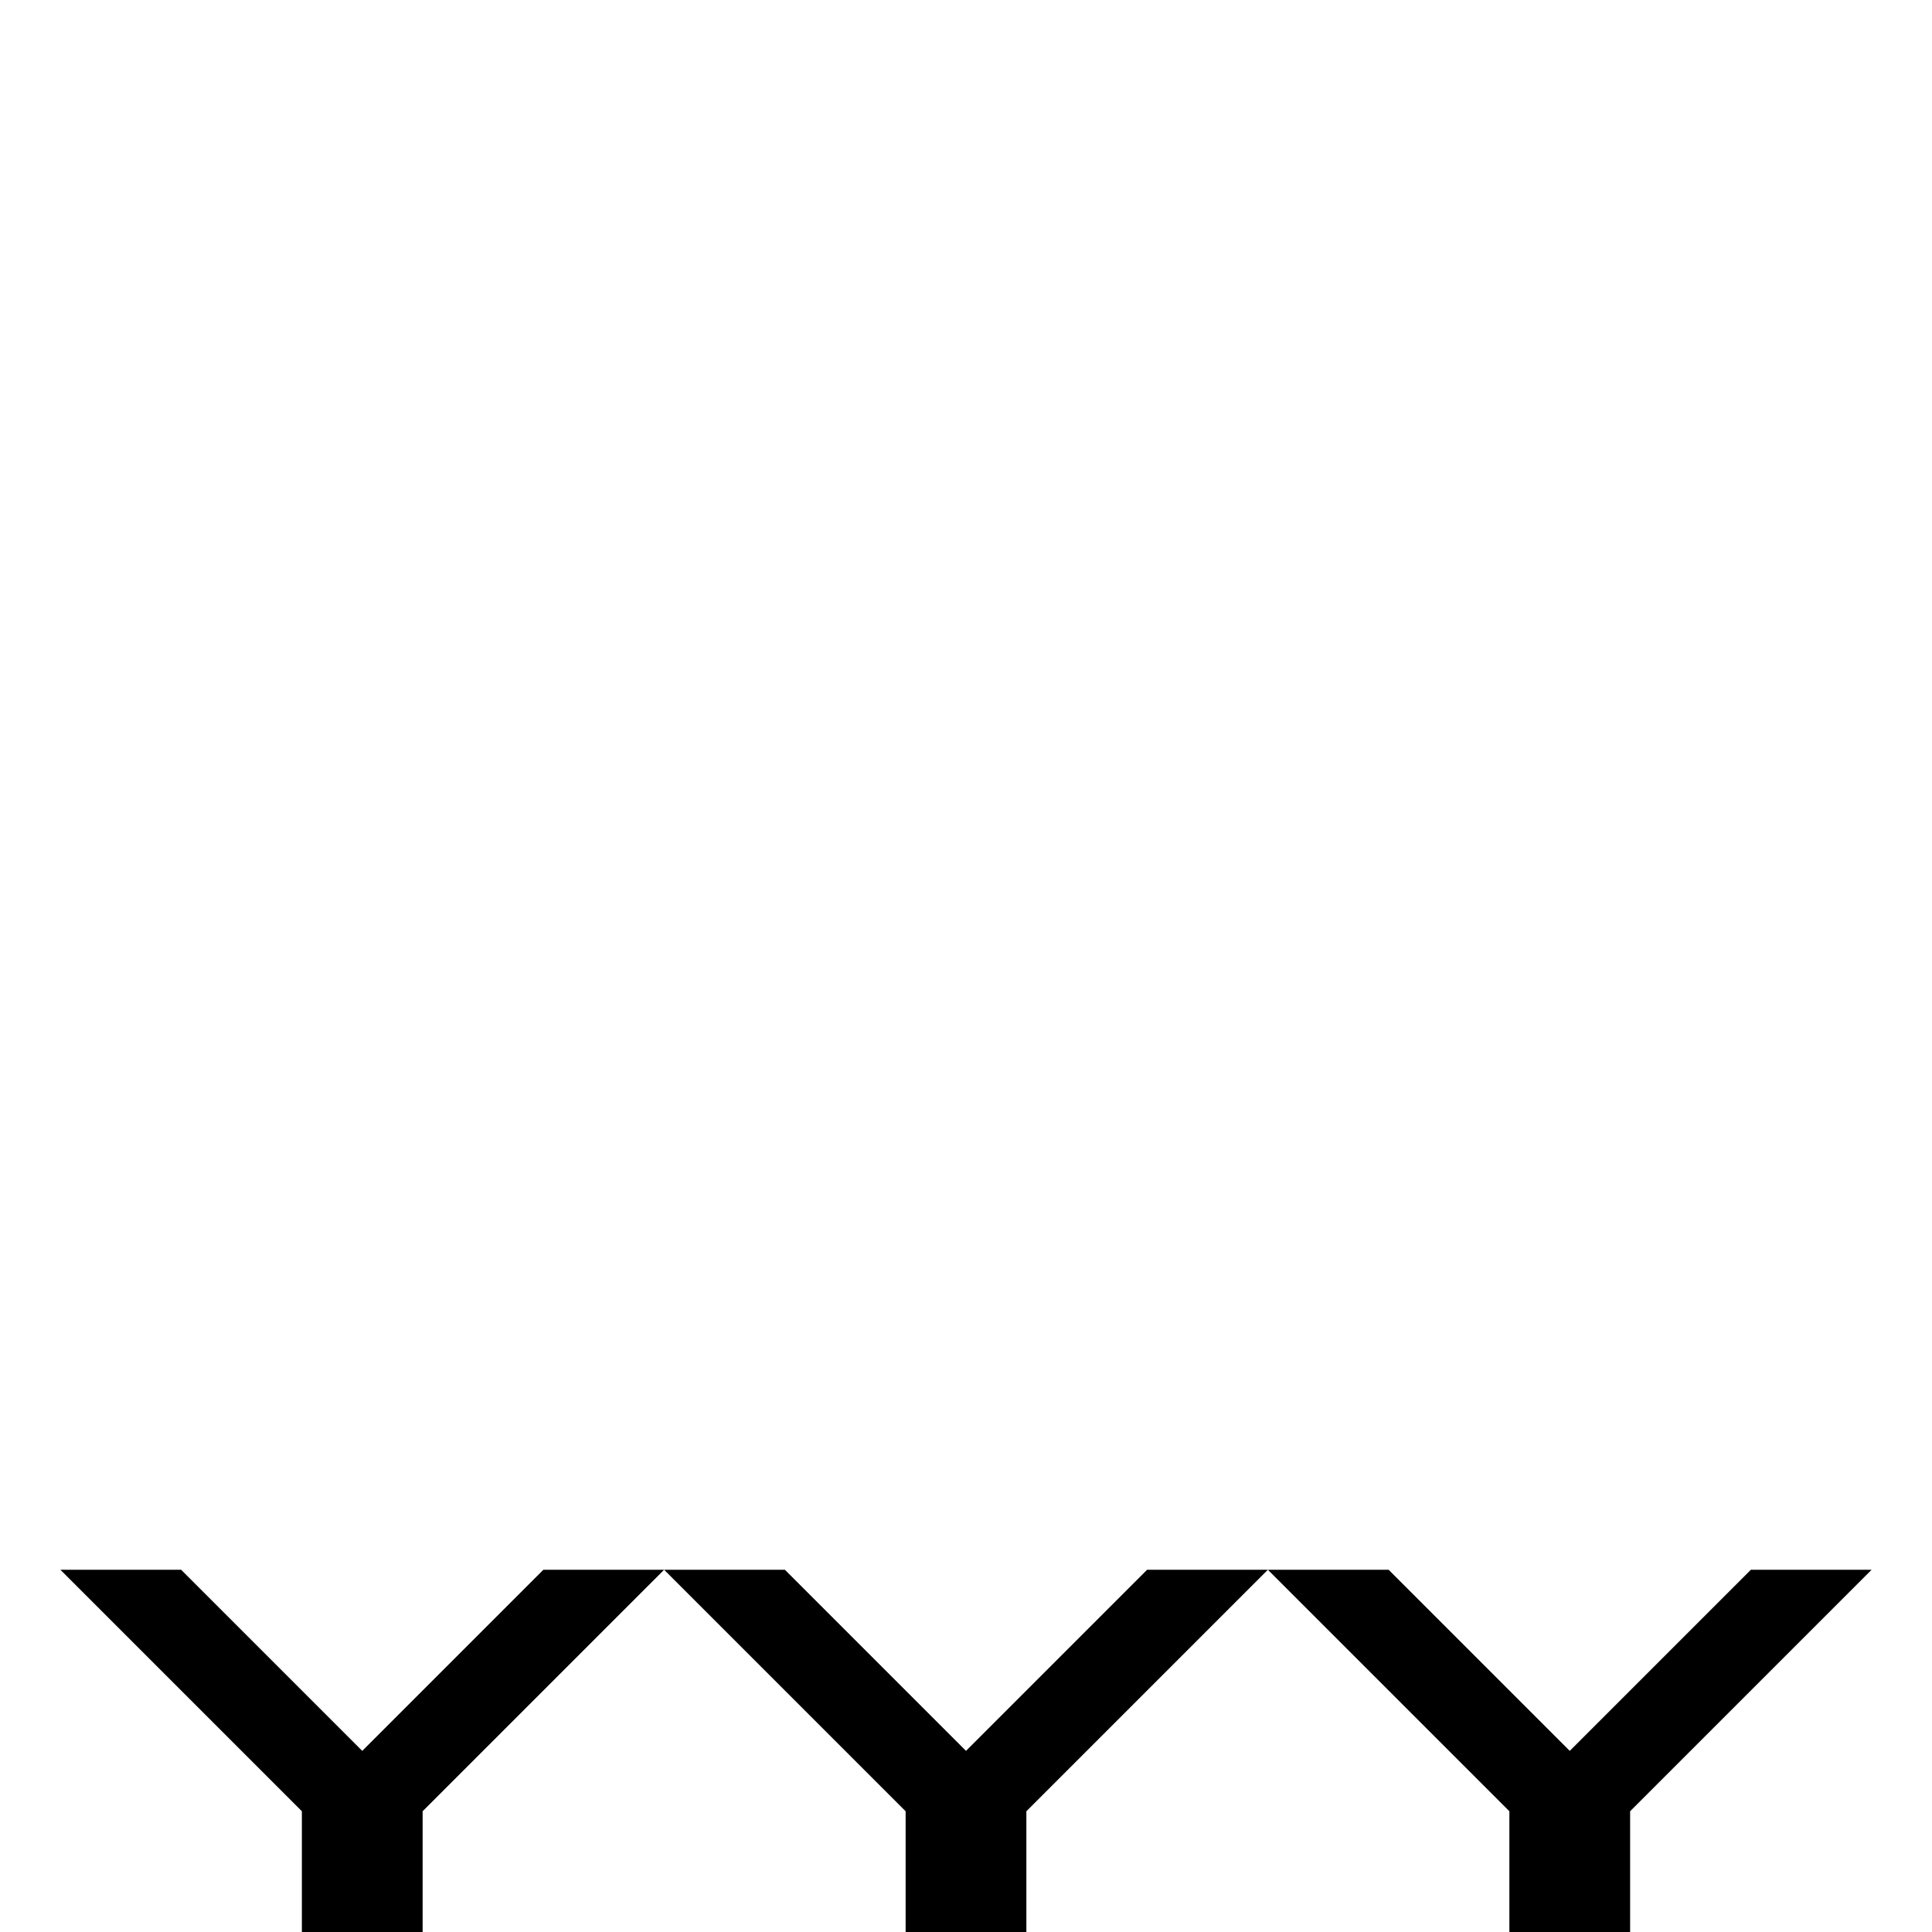 <svg xmlns="http://www.w3.org/2000/svg" width="32" height="32"><path d="m11 26 4 4v2h2v-2l4-4h-2l-3 3-3-3Zm10 0 4 4v2h2v-2l4-4h-2l-3 3-3-3ZM1 26l4 4v2h2v-2l4-4H9l-3 3-3-3H1Zm0 0" style="stroke:none;fill-rule:nonzero;fill:#000;fill-opacity:1"/></svg>